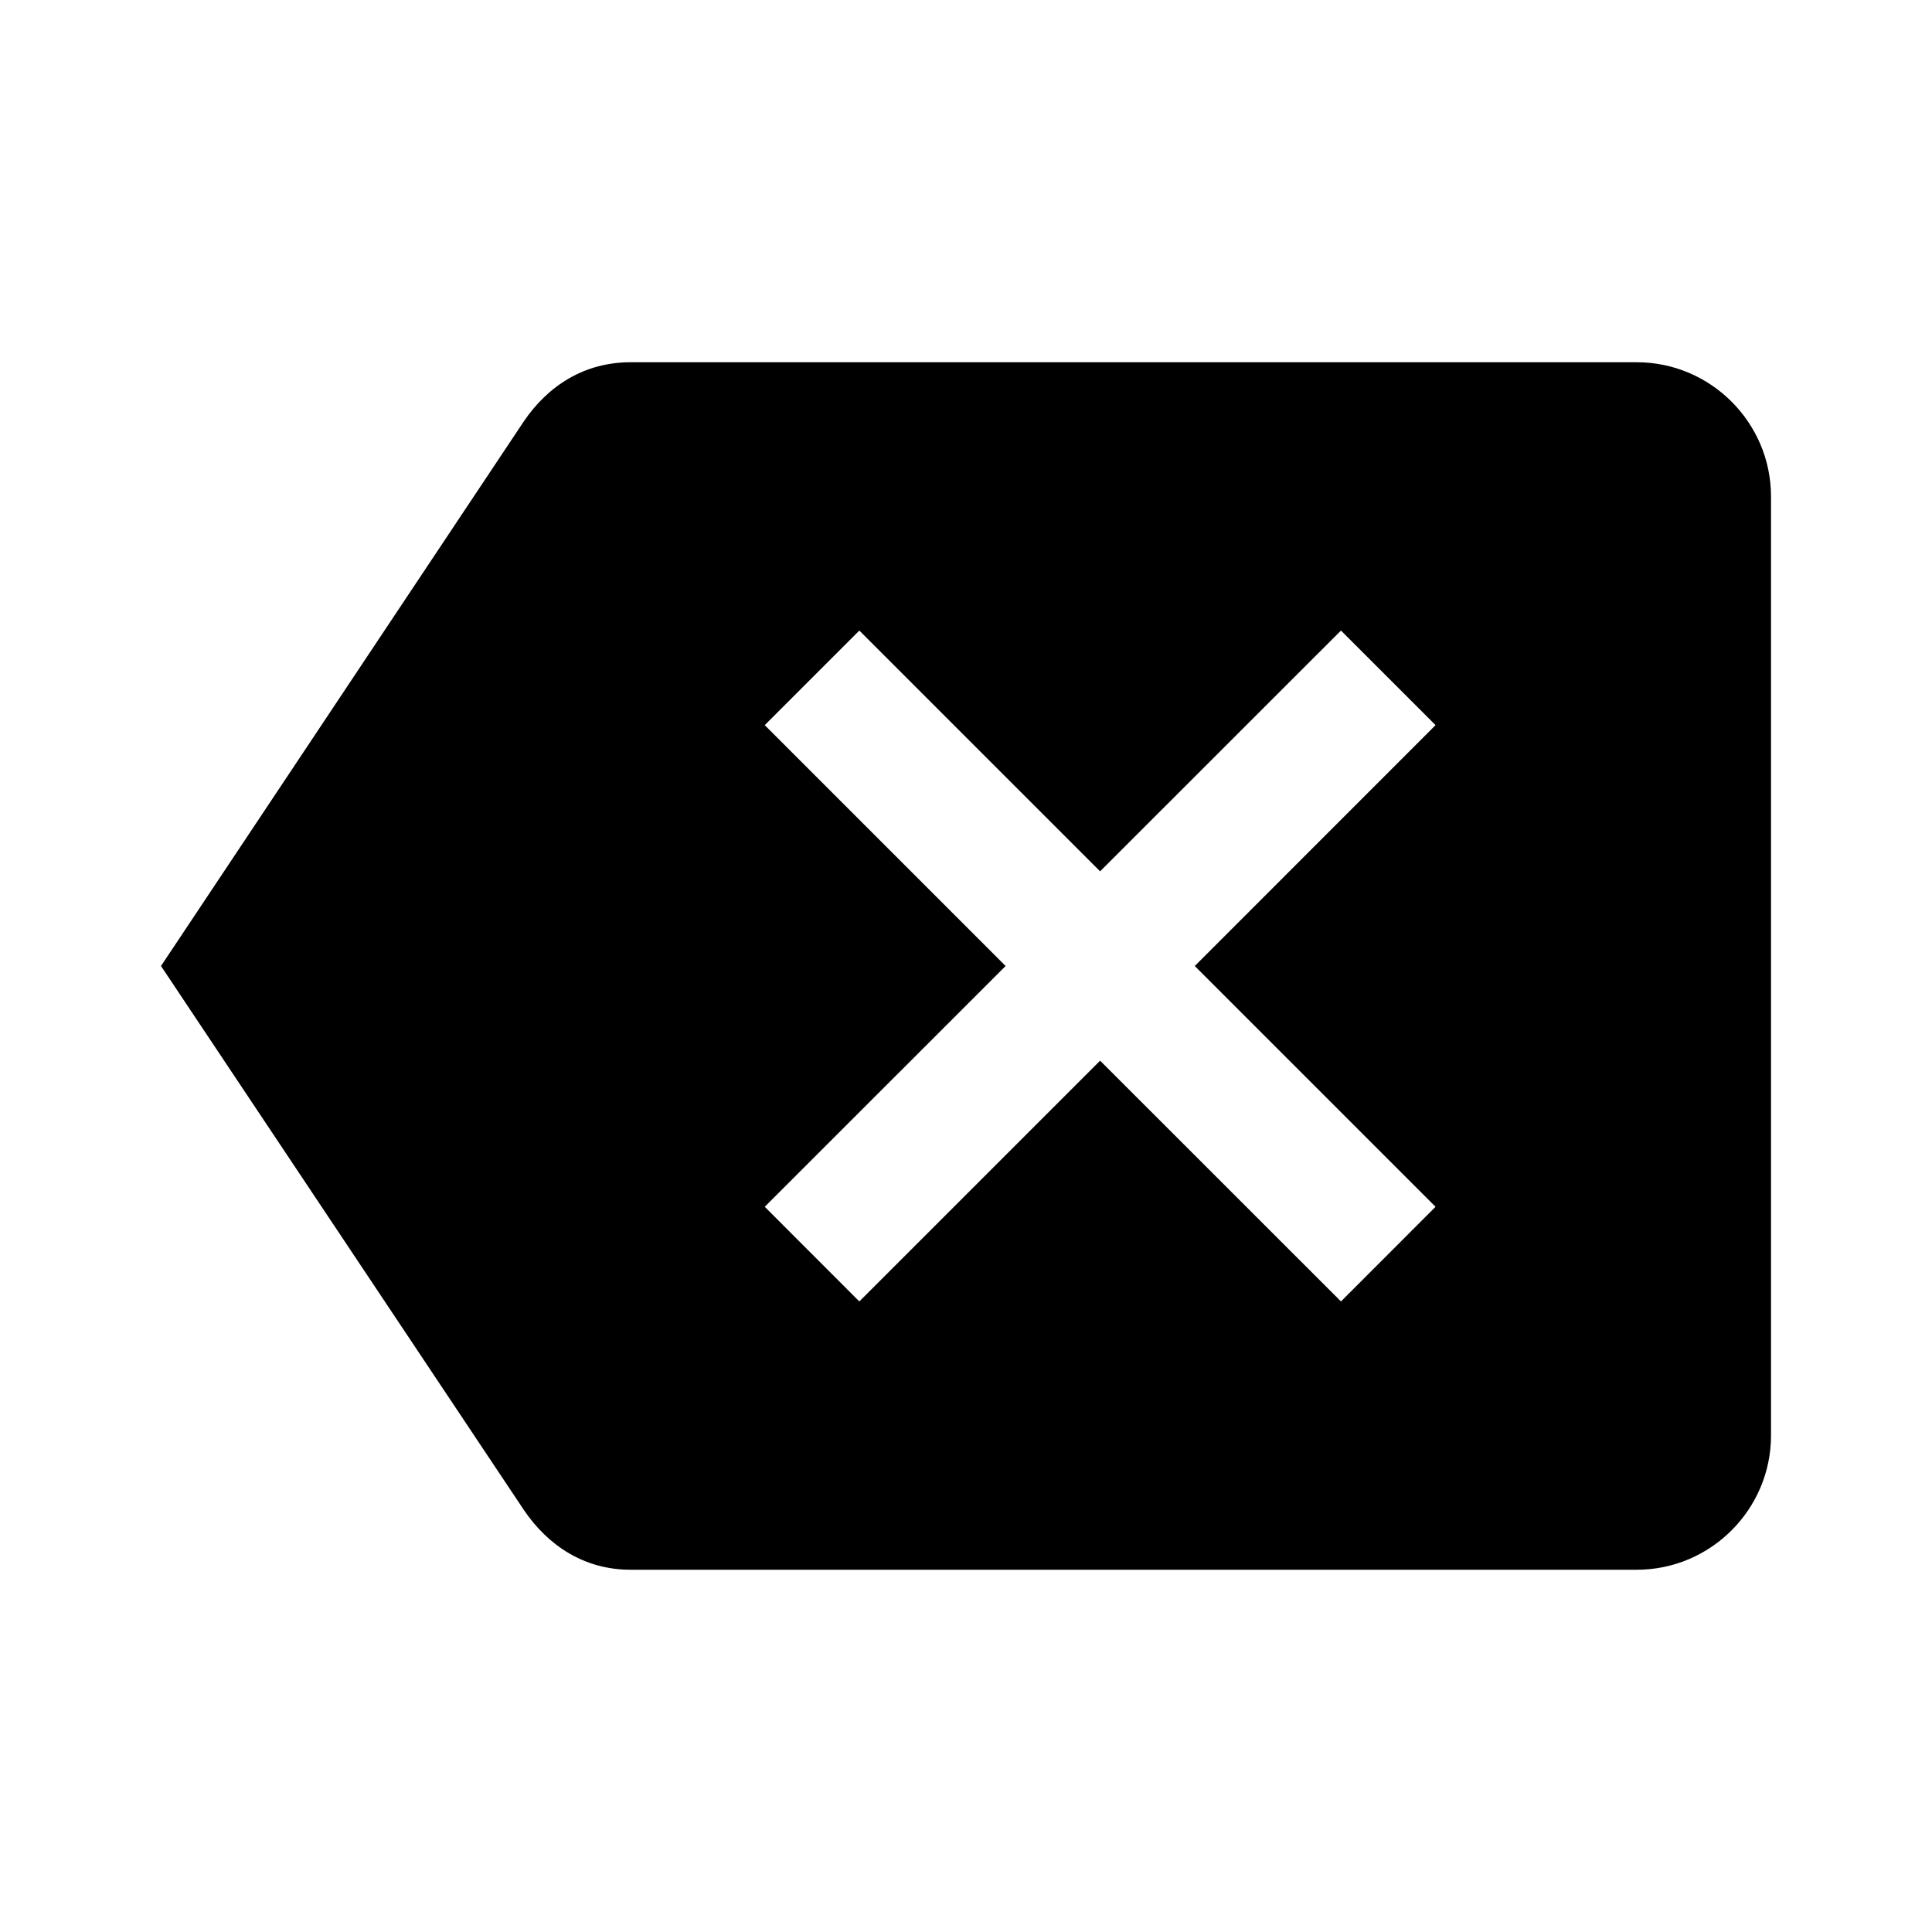 <?xml version="1.0" encoding="utf-8"?>
<!-- Generator: Adobe Illustrator 16.0.0, SVG Export Plug-In . SVG Version: 6.00 Build 0)  -->
<!DOCTYPE svg PUBLIC "-//W3C//DTD SVG 1.1//EN" "http://www.w3.org/Graphics/SVG/1.1/DTD/svg11.dtd">
<svg version="1.1" id="master" xmlns="http://www.w3.org/2000/svg" xmlns:xlink="http://www.w3.org/1999/xlink" x="0px" y="0px"
	 width="24px" height="24px" viewBox="0 0 24 24" enable-background="new 0 0 24 24" xml:space="preserve">
<path d="M20.333,4.5h-12.5c-0.575,0-1.025,0.292-1.325,0.733L2,12l4.508,6.758c0.3,0.442,0.75,0.742,1.325,0.742h12.5
	C21.25,19.5,22,18.75,22,17.833V6.167C22,5.25,21.25,4.5,20.333,4.5z M17.833,14.991l-1.175,1.176l-2.992-2.991l-2.991,2.991
	L9.5,14.991L12.492,12L9.5,9.008l1.175-1.175l2.991,2.991l2.992-2.991l1.175,1.175L14.842,12L17.833,14.991z"/>
</svg>
